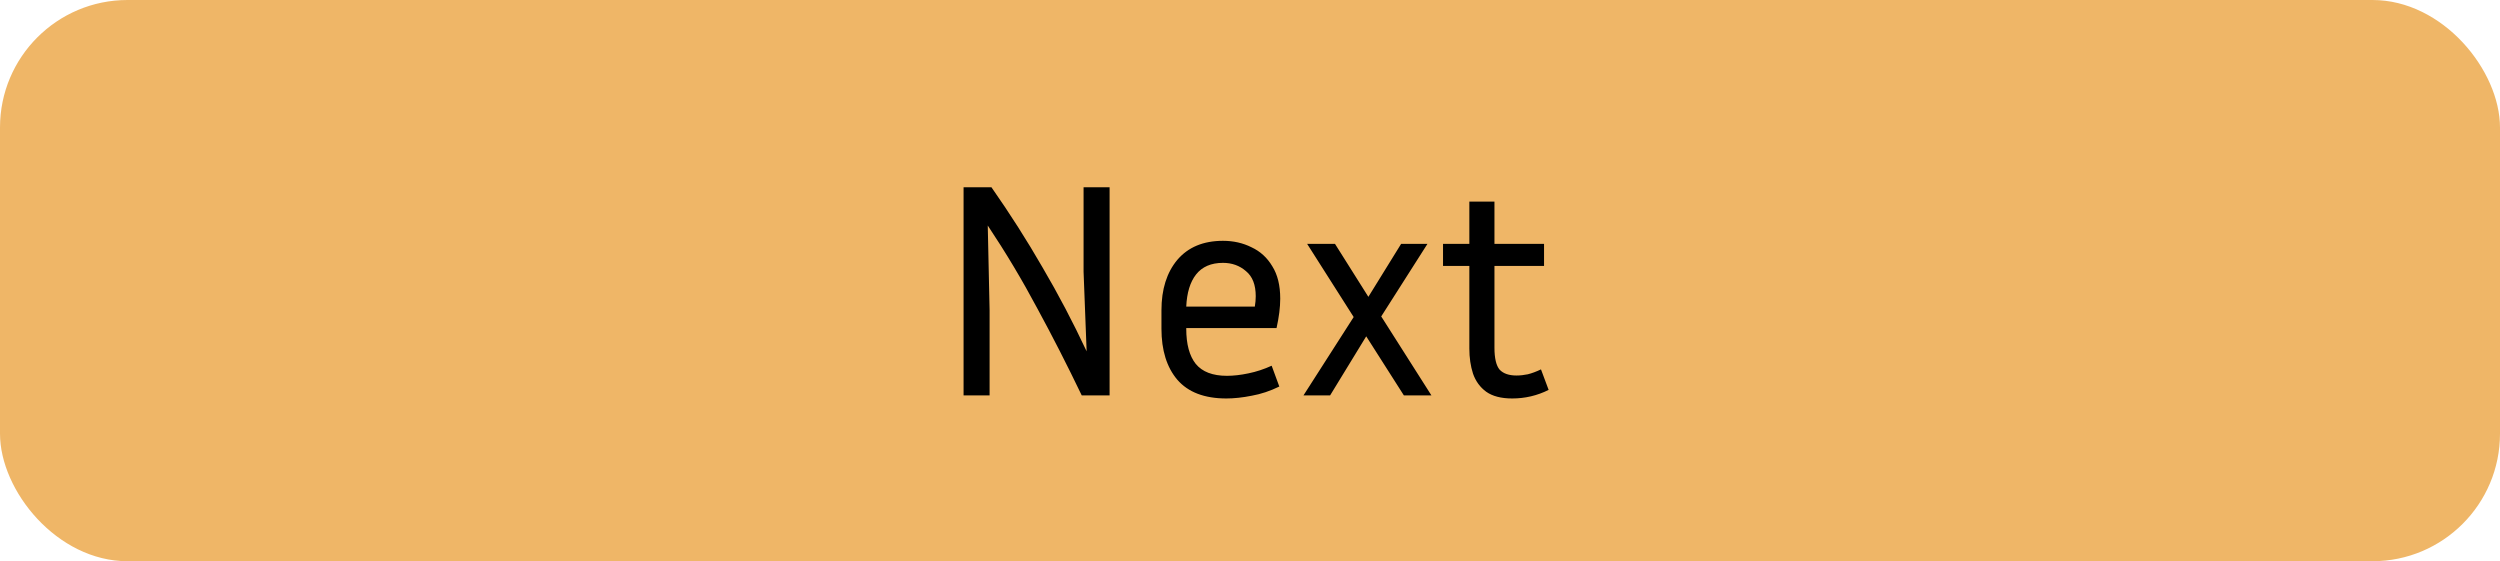 <svg width="196" height="44" viewBox="0 0 196 44" fill="none" xmlns="http://www.w3.org/2000/svg">
<rect width="196" height="44" rx="10" fill="#EFB667"/>
<path d="M75.544 31V14.68H77.728C79.184 16.76 80.52 18.856 81.736 20.968C82.968 23.064 84.12 25.256 85.192 27.544L84.952 21.304V14.68H86.992V31H84.808C83.688 28.664 82.528 26.392 81.328 24.184C80.144 21.96 78.848 19.792 77.44 17.68L77.584 24.328V31H75.544ZM100.298 30.304C99.578 30.656 98.858 30.896 98.138 31.024C97.418 31.168 96.754 31.24 96.146 31.24C94.434 31.24 93.154 30.752 92.306 29.776C91.474 28.8 91.058 27.464 91.058 25.768V24.328C91.058 22.68 91.474 21.36 92.306 20.368C93.154 19.376 94.346 18.88 95.882 18.88C96.698 18.88 97.442 19.048 98.114 19.384C98.802 19.704 99.346 20.2 99.746 20.872C100.162 21.528 100.37 22.376 100.37 23.416C100.37 24.088 100.274 24.856 100.082 25.72H93.002V25.768C93.002 26.984 93.25 27.904 93.746 28.528C94.258 29.152 95.074 29.464 96.194 29.464C96.706 29.464 97.266 29.4 97.874 29.272C98.498 29.144 99.106 28.944 99.698 28.672L100.298 30.304ZM95.882 20.608C94.954 20.608 94.25 20.912 93.77 21.52C93.306 22.112 93.05 22.952 93.002 24.04H98.378C98.426 23.752 98.45 23.48 98.45 23.224C98.45 22.328 98.194 21.672 97.682 21.256C97.186 20.824 96.586 20.608 95.882 20.608ZM110.064 31L107.112 26.368L104.28 31H102.192L106.128 24.856L102.48 19.12H104.664L107.28 23.272L109.848 19.12H111.912L108.288 24.808L112.224 31H110.064ZM121.413 30.568C120.517 31.016 119.565 31.24 118.557 31.24C117.693 31.24 117.013 31.064 116.517 30.712C116.037 30.36 115.693 29.888 115.485 29.296C115.293 28.704 115.197 28.048 115.197 27.328V20.848H113.133V19.12H115.197V15.808H117.165V19.12H121.053V20.848H117.165V27.256C117.165 28.088 117.301 28.664 117.573 28.984C117.861 29.288 118.301 29.44 118.893 29.44C119.181 29.44 119.477 29.408 119.781 29.344C120.101 29.264 120.445 29.136 120.813 28.96L121.413 30.568Z" fill="black"/>
</svg>
